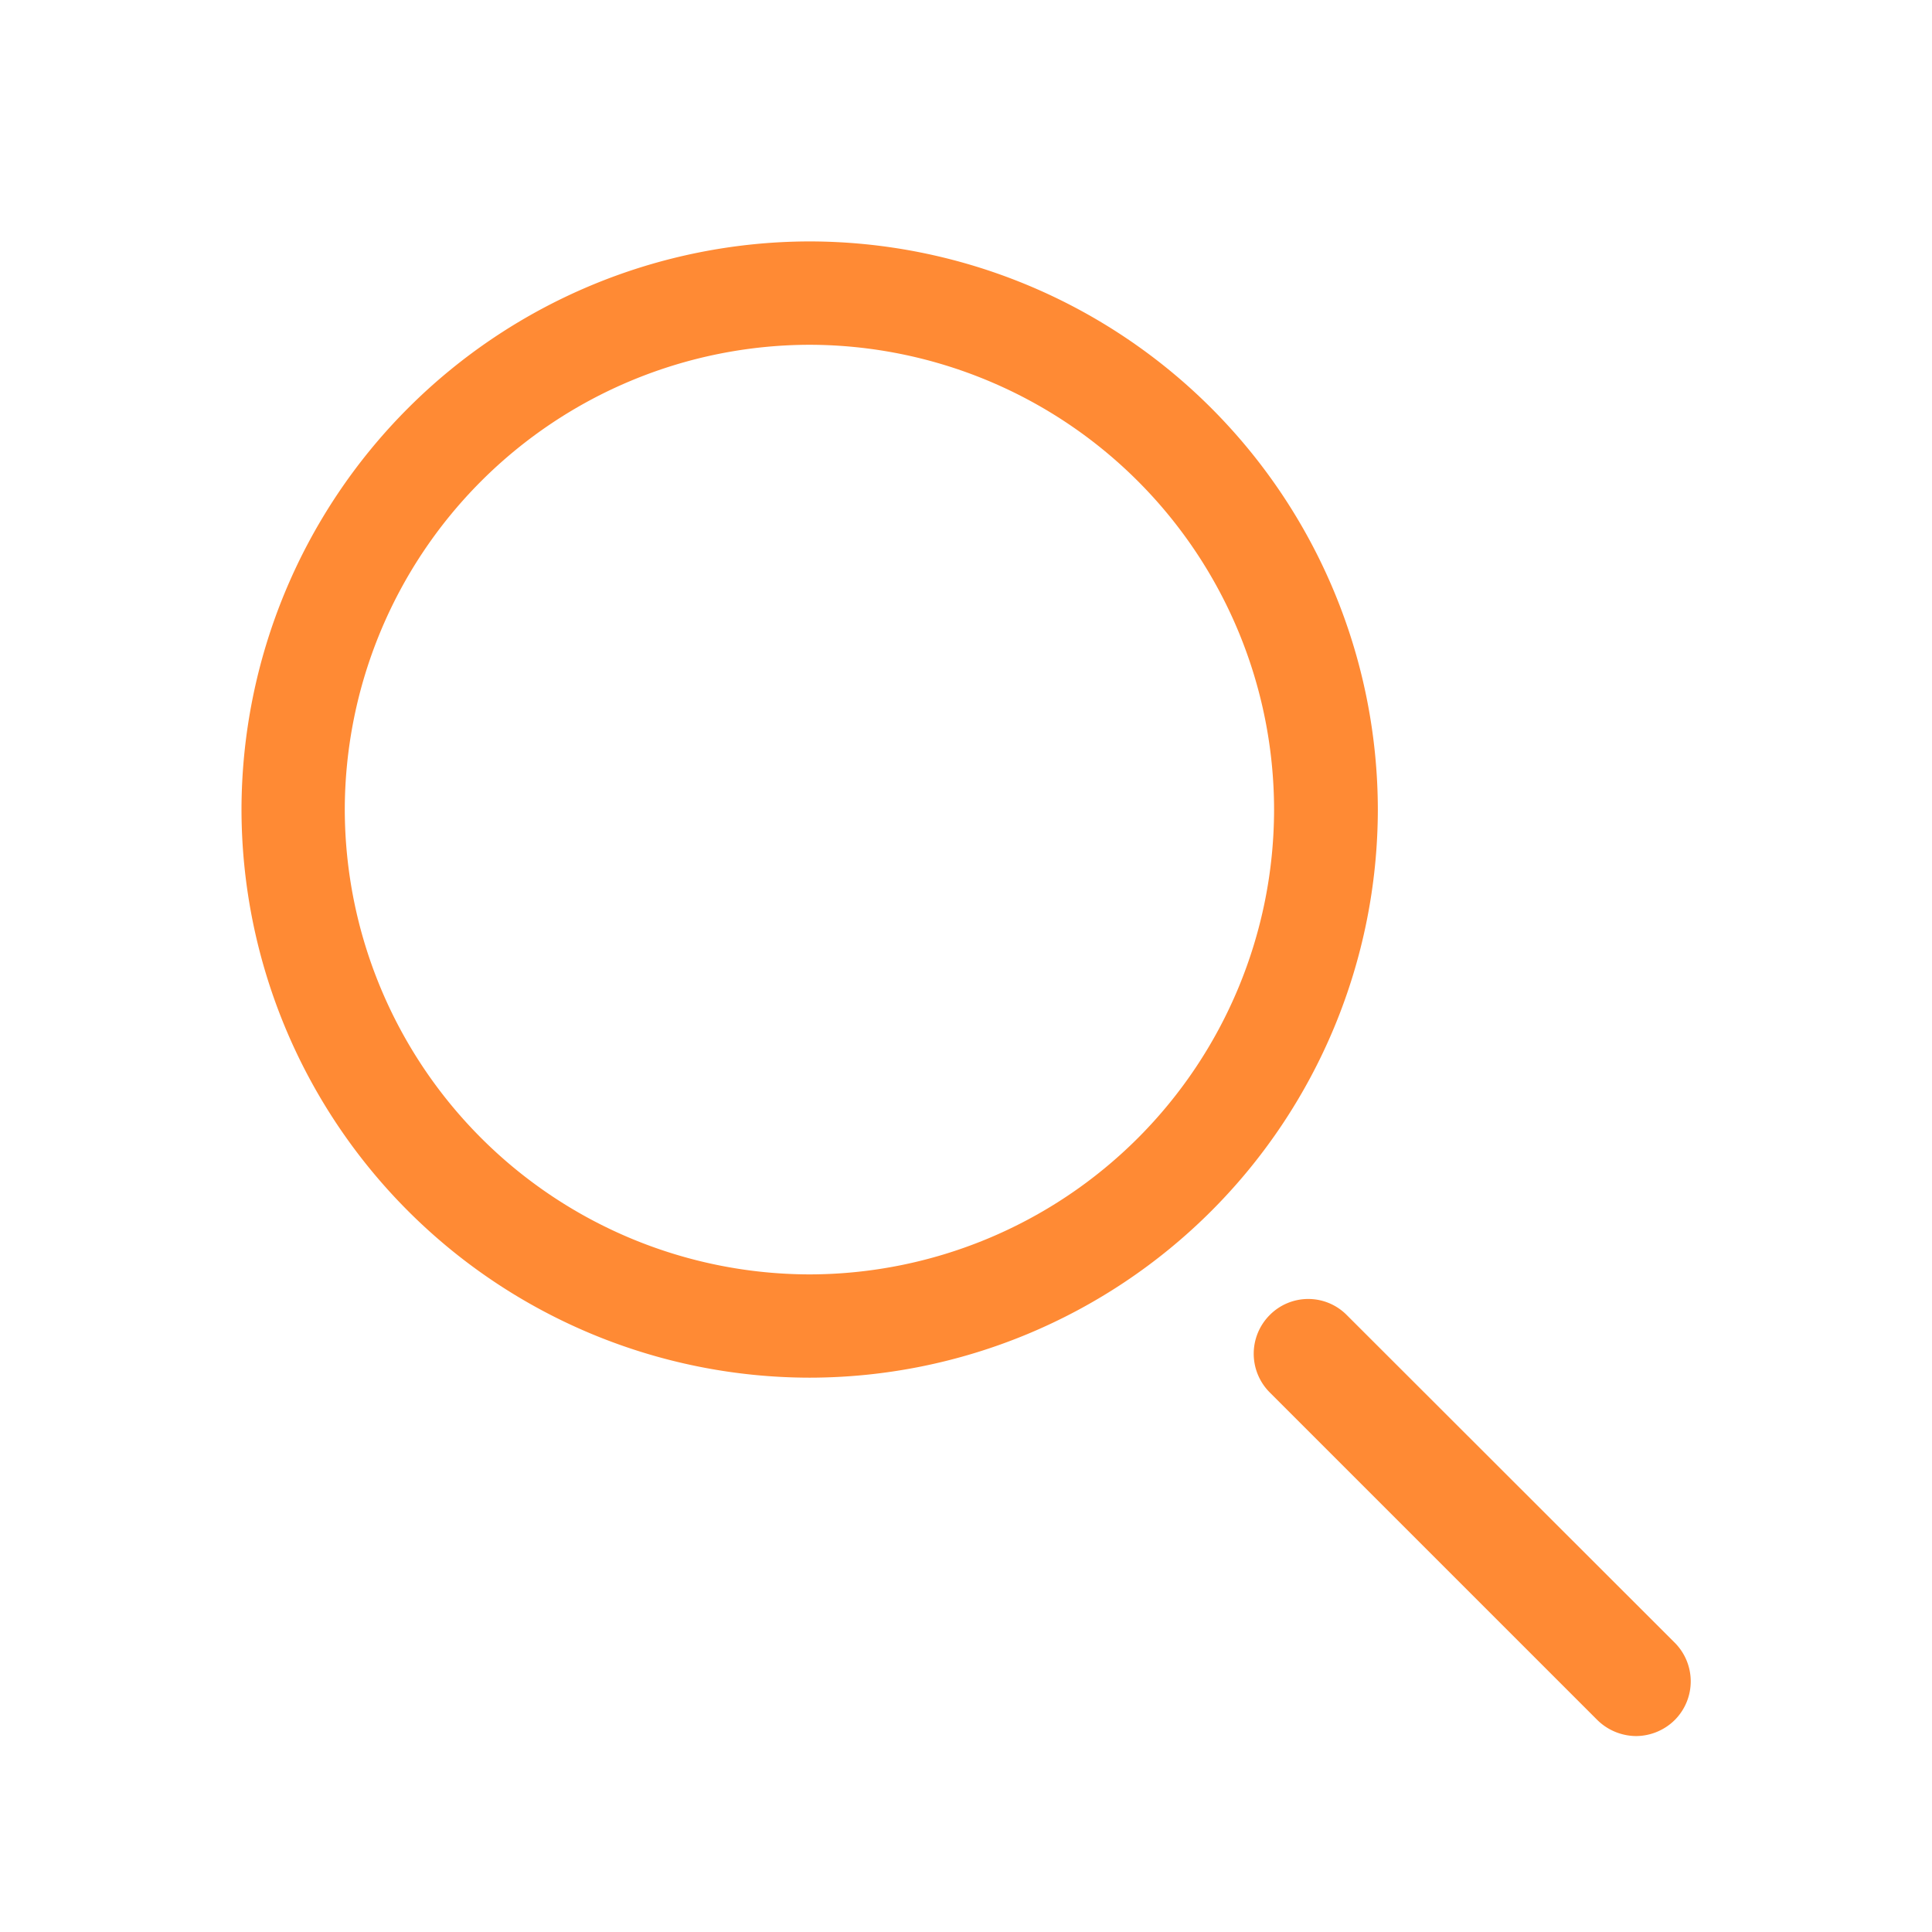 <svg xmlns="http://www.w3.org/2000/svg" width="24" height="24" viewBox="0 0 24 24">
    <g transform="translate(-270 -1549)">
        <path class="search-icon" d="M17213.879-1389.245l-4.07-4.07a.68.68,0,0,1,0-.959.673.673,0,0,1,.959,0l4.074,4.07a.68.68,0,0,1,0,.959.689.689,0,0,1-.479.2A.693.693,0,0,1,17213.879-1389.245Zm-16.842-11.307a7.068,7.068,0,0,1,7.057-7.06,7.067,7.067,0,0,1,7.059,7.06,7.066,7.066,0,0,1-7.059,7.055A7.067,7.067,0,0,1,17197.037-1400.552Zm1.283,0a5.784,5.784,0,0,0,5.773,5.772,5.779,5.779,0,0,0,5.771-5.772,5.78,5.78,0,0,0-5.771-5.776A5.784,5.784,0,0,0,17198.32-1400.552Z" transform="translate(-16924.037 2959.611)" fill="#ff8a34"></path>
        <rect width="24" height="24" transform="translate(270 1549)" fill="none"></rect>
    </g>
</svg>